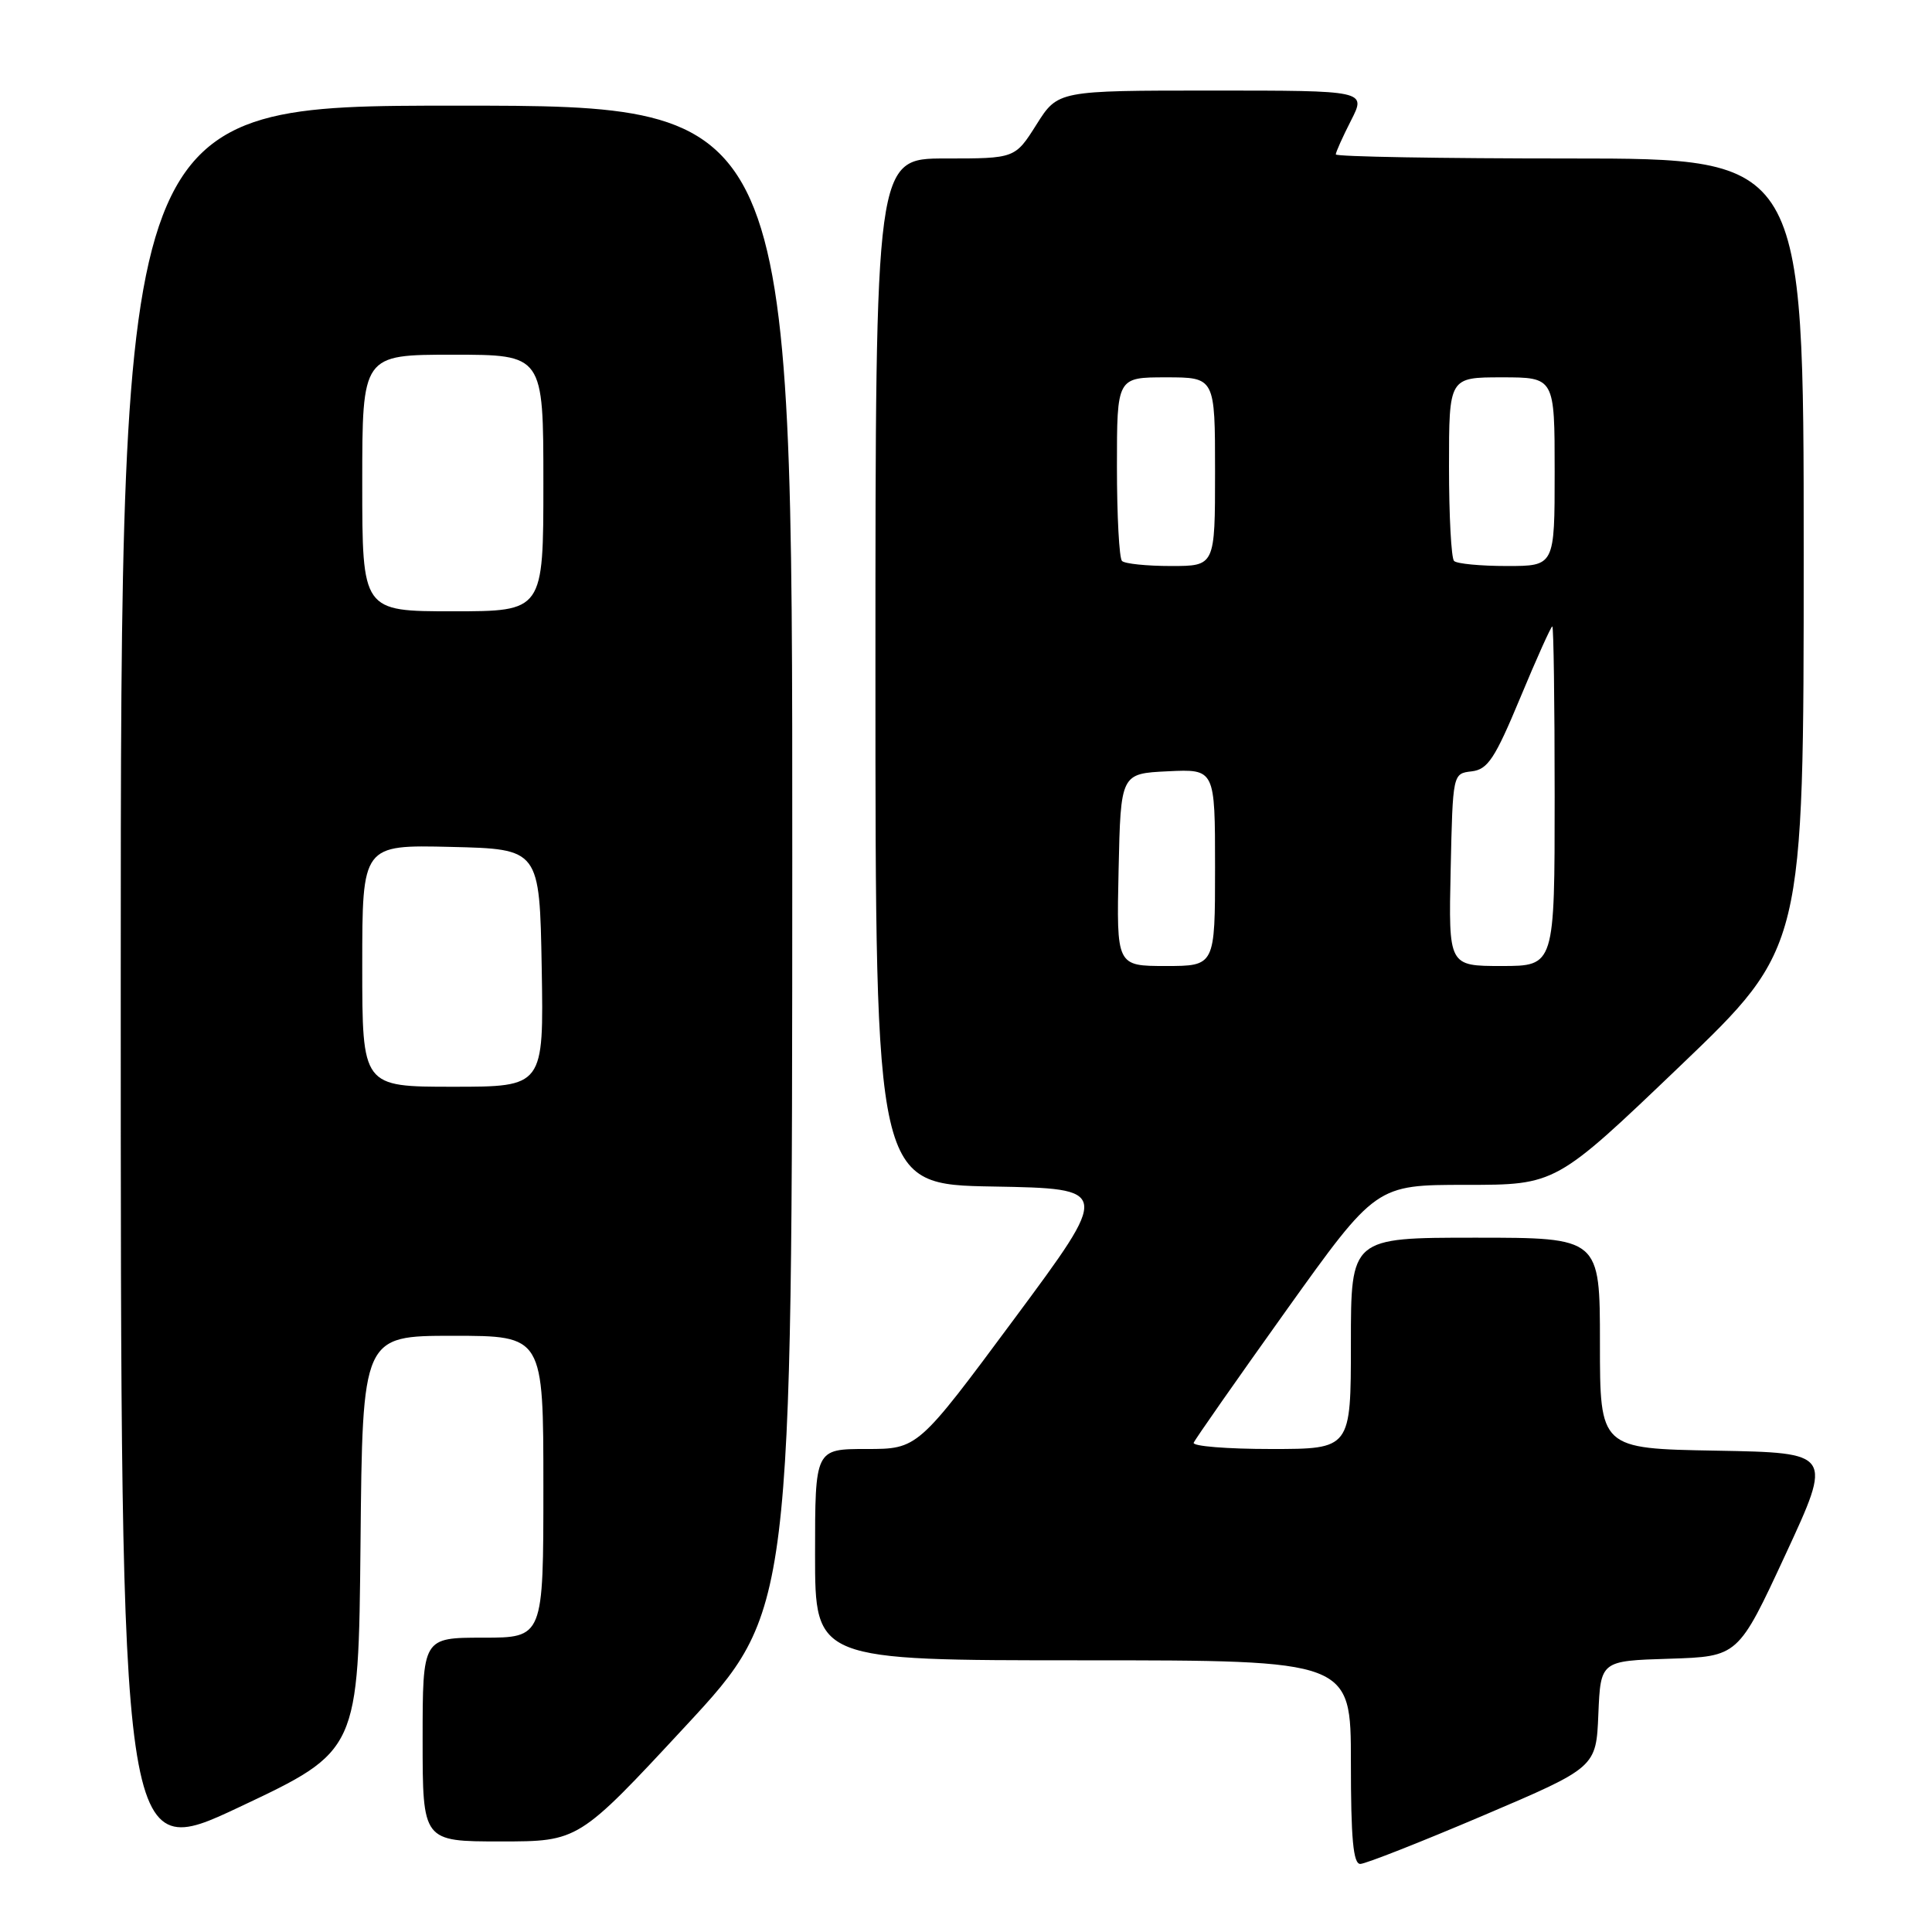 <?xml version="1.0" encoding="UTF-8" standalone="no"?>
<!DOCTYPE svg PUBLIC "-//W3C//DTD SVG 1.1//EN" "http://www.w3.org/Graphics/SVG/1.1/DTD/svg11.dtd" >
<svg xmlns="http://www.w3.org/2000/svg" xmlns:xlink="http://www.w3.org/1999/xlink" version="1.1" viewBox="0 0 256 256">
 <g >
 <path fill="currentColor"
d=" M 47.77 204.50 C 48.03 177.00 48.03 177.00 60.02 177.00 C 72.00 177.00 72.00 177.00 72.00 197.00 C 72.00 217.00 72.00 217.00 64.00 217.00 C 56.00 217.00 56.00 217.00 56.00 230.50 C 56.00 244.00 56.00 244.00 66.33 244.00 C 76.66 244.00 76.66 244.00 90.81 228.75 C 104.96 213.50 104.96 213.50 104.98 113.75 C 105.00 14.00 105.00 14.00 60.50 14.00 C 16.00 14.00 16.00 14.00 16.00 130.43 C 16.00 246.86 16.00 246.86 31.75 239.43 C 47.50 232.00 47.50 232.00 47.77 204.50 Z  M 196.50 240.58 C 211.50 234.19 211.50 234.19 211.79 227.13 C 212.09 220.07 212.09 220.07 221.20 219.79 C 230.32 219.50 230.32 219.50 236.58 206.00 C 242.84 192.50 242.84 192.50 227.42 192.22 C 212.00 191.95 212.00 191.95 212.00 177.97 C 212.00 164.00 212.00 164.00 195.50 164.00 C 179.00 164.00 179.00 164.00 179.00 178.00 C 179.00 192.00 179.00 192.00 168.42 192.00 C 162.60 192.00 157.98 191.63 158.17 191.17 C 158.35 190.72 163.86 182.84 170.41 173.67 C 182.33 157.00 182.33 157.00 194.24 157.00 C 206.16 157.00 206.16 157.00 222.58 141.29 C 239.00 125.58 239.00 125.58 239.00 73.29 C 239.00 21.00 239.00 21.00 208.00 21.00 C 190.95 21.00 177.00 20.76 177.00 20.46 C 177.00 20.16 177.91 18.14 179.02 15.96 C 181.04 12.00 181.04 12.00 160.61 12.00 C 140.18 12.00 140.18 12.00 137.34 16.50 C 134.50 21.00 134.50 21.00 125.25 21.00 C 116.00 21.00 116.00 21.00 116.00 88.97 C 116.00 156.95 116.00 156.95 131.59 157.22 C 147.19 157.50 147.19 157.50 134.40 174.75 C 121.61 192.00 121.61 192.00 114.80 192.00 C 108.00 192.00 108.00 192.00 108.00 206.00 C 108.00 220.00 108.00 220.00 143.50 220.00 C 179.00 220.00 179.00 220.00 179.00 233.50 C 179.00 243.64 179.31 247.00 180.25 246.98 C 180.94 246.97 188.25 244.09 196.50 240.58 Z  M 48.00 127.97 C 48.00 111.94 48.00 111.94 59.75 112.22 C 71.50 112.50 71.50 112.50 71.78 128.25 C 72.05 144.00 72.05 144.00 60.03 144.00 C 48.00 144.00 48.00 144.00 48.00 127.97 Z  M 48.00 64.00 C 48.00 47.00 48.00 47.00 60.00 47.00 C 72.00 47.00 72.00 47.00 72.00 64.00 C 72.00 81.00 72.00 81.00 60.00 81.00 C 48.00 81.00 48.00 81.00 48.00 64.00 Z  M 148.22 115.25 C 148.50 102.50 148.50 102.50 154.75 102.20 C 161.00 101.90 161.00 101.90 161.00 114.95 C 161.00 128.00 161.00 128.00 154.47 128.00 C 147.94 128.00 147.94 128.00 148.22 115.25 Z  M 192.22 115.25 C 192.50 102.50 192.50 102.50 195.00 102.21 C 197.14 101.96 198.08 100.53 201.44 92.46 C 203.60 87.26 205.52 83.00 205.69 83.00 C 205.86 83.00 206.00 93.12 206.00 105.50 C 206.00 128.00 206.00 128.00 198.97 128.00 C 191.94 128.00 191.94 128.00 192.22 115.25 Z  M 148.67 74.33 C 148.30 73.97 148.00 68.34 148.00 61.83 C 148.00 50.00 148.00 50.00 154.50 50.00 C 161.00 50.00 161.00 50.00 161.00 62.50 C 161.00 75.00 161.00 75.00 155.17 75.00 C 151.96 75.00 149.03 74.70 148.67 74.33 Z  M 192.67 74.33 C 192.30 73.97 192.00 68.34 192.00 61.83 C 192.00 50.00 192.00 50.00 199.00 50.00 C 206.00 50.00 206.00 50.00 206.00 62.50 C 206.00 75.00 206.00 75.00 199.67 75.00 C 196.18 75.00 193.03 74.70 192.67 74.33 Z "/>
</g>
</svg>